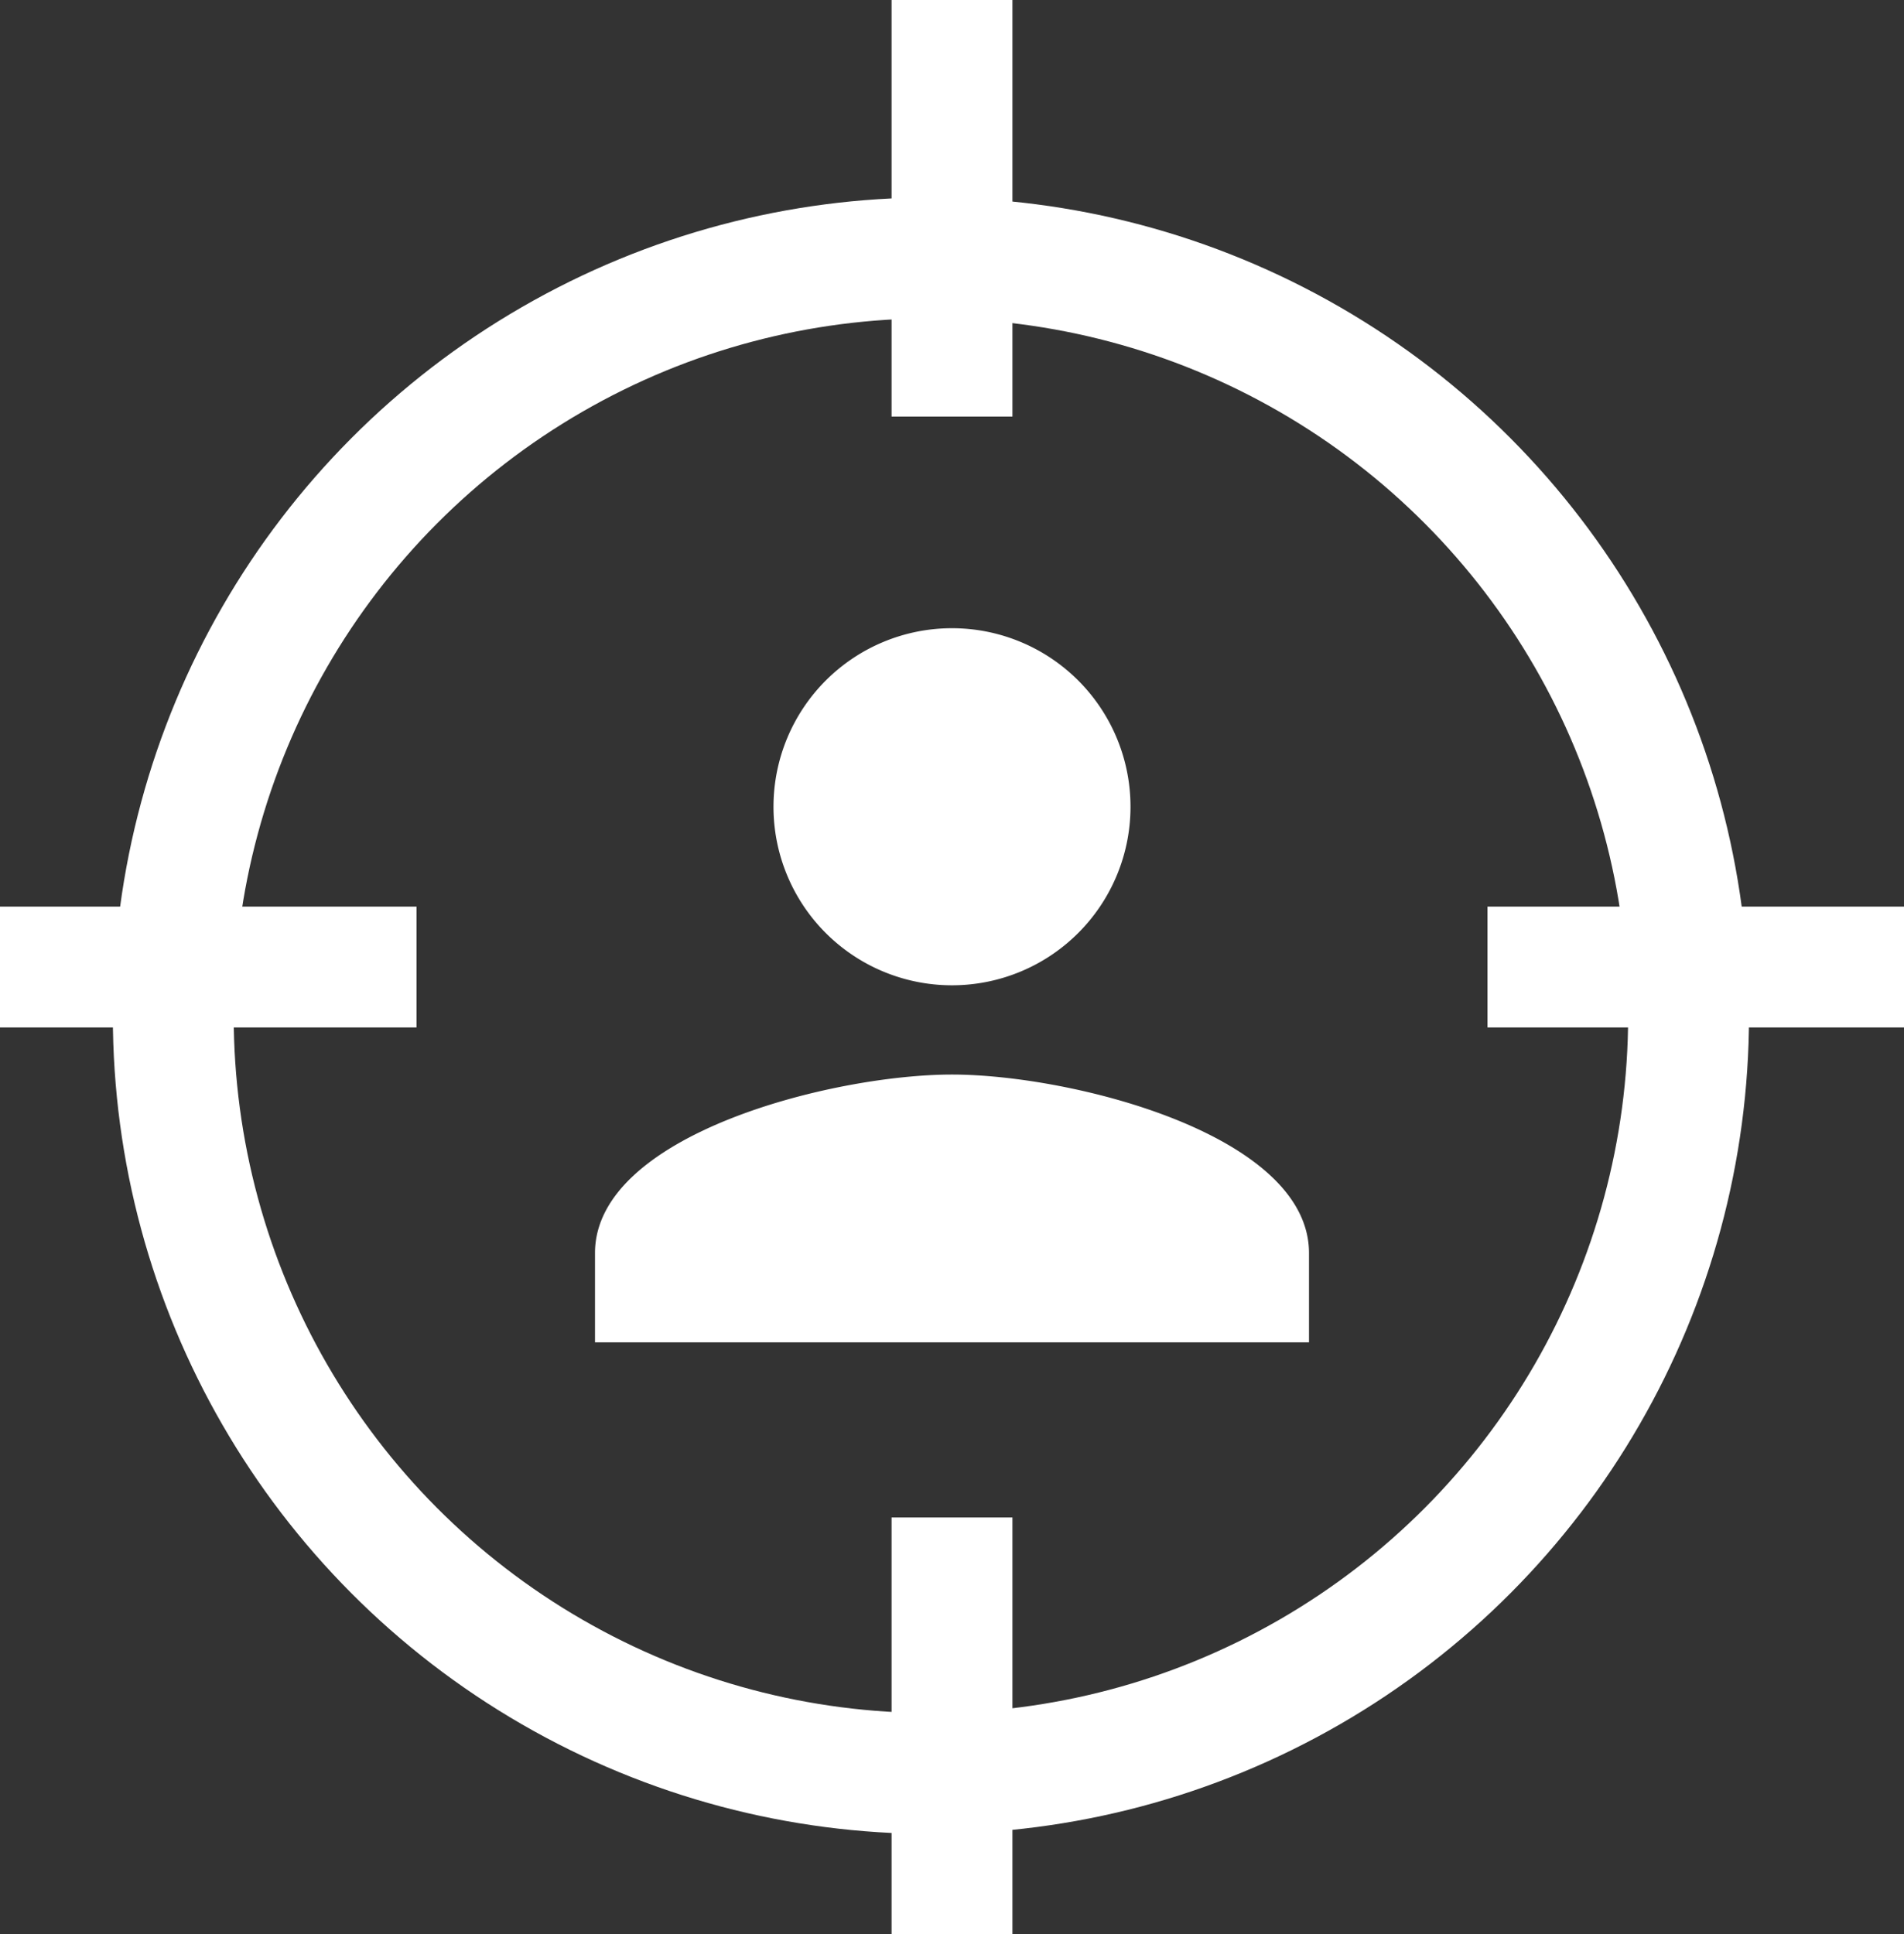 <svg xmlns="http://www.w3.org/2000/svg" width="78.768" height="79.999" viewBox="0 0 78.768 79.999">
  <rect x="0" y="0" width="78.768" height="79.999" fill="#333333" stroke="none"/>
  <g id="Group_51" data-name="Group 51" transform="translate(-27 131.5)">
    <path id="Icon_material-person" data-name="Icon material-person" d="M20.769,20.769a7.385,7.385,0,1,0-7.385-7.385A7.382,7.382,0,0,0,20.769,20.769Zm0,3.692C15.84,24.461,6,26.935,6,31.846v3.692H35.538V31.846C35.538,26.935,25.7,24.461,20.769,24.461Z" transform="translate(45.615 -111.514)" fill="#fff"/>
    <g id="Ellipse_7" data-name="Ellipse 7" transform="translate(31.668 -123.331)" fill="none" stroke="#fff" stroke-width="5">
      <circle cx="33.844" cy="33.844" r="33.844" stroke="none"/>
      <circle cx="33.844" cy="33.844" r="31.344" fill="none"/>
    </g>
    <line id="Line_49" data-name="Line 49" y2="17.231" transform="translate(66.384 -131.5)" fill="none" stroke="#fff" stroke-width="5"/>
    <line id="Line_50" data-name="Line 50" y2="17.231" transform="translate(66.384 -68.732)" fill="none" stroke="#fff" stroke-width="5"/>
    <line id="Line_51" data-name="Line 51" y2="17.231" transform="translate(105.768 -91.5) rotate(90)" fill="none" stroke="#fff" stroke-width="5"/>
    <line id="Line_52" data-name="Line 52" y2="17.231" transform="translate(44.231 -91.5) rotate(90)" fill="none" stroke="#fff" stroke-width="5"/>
  </g>
</svg>
